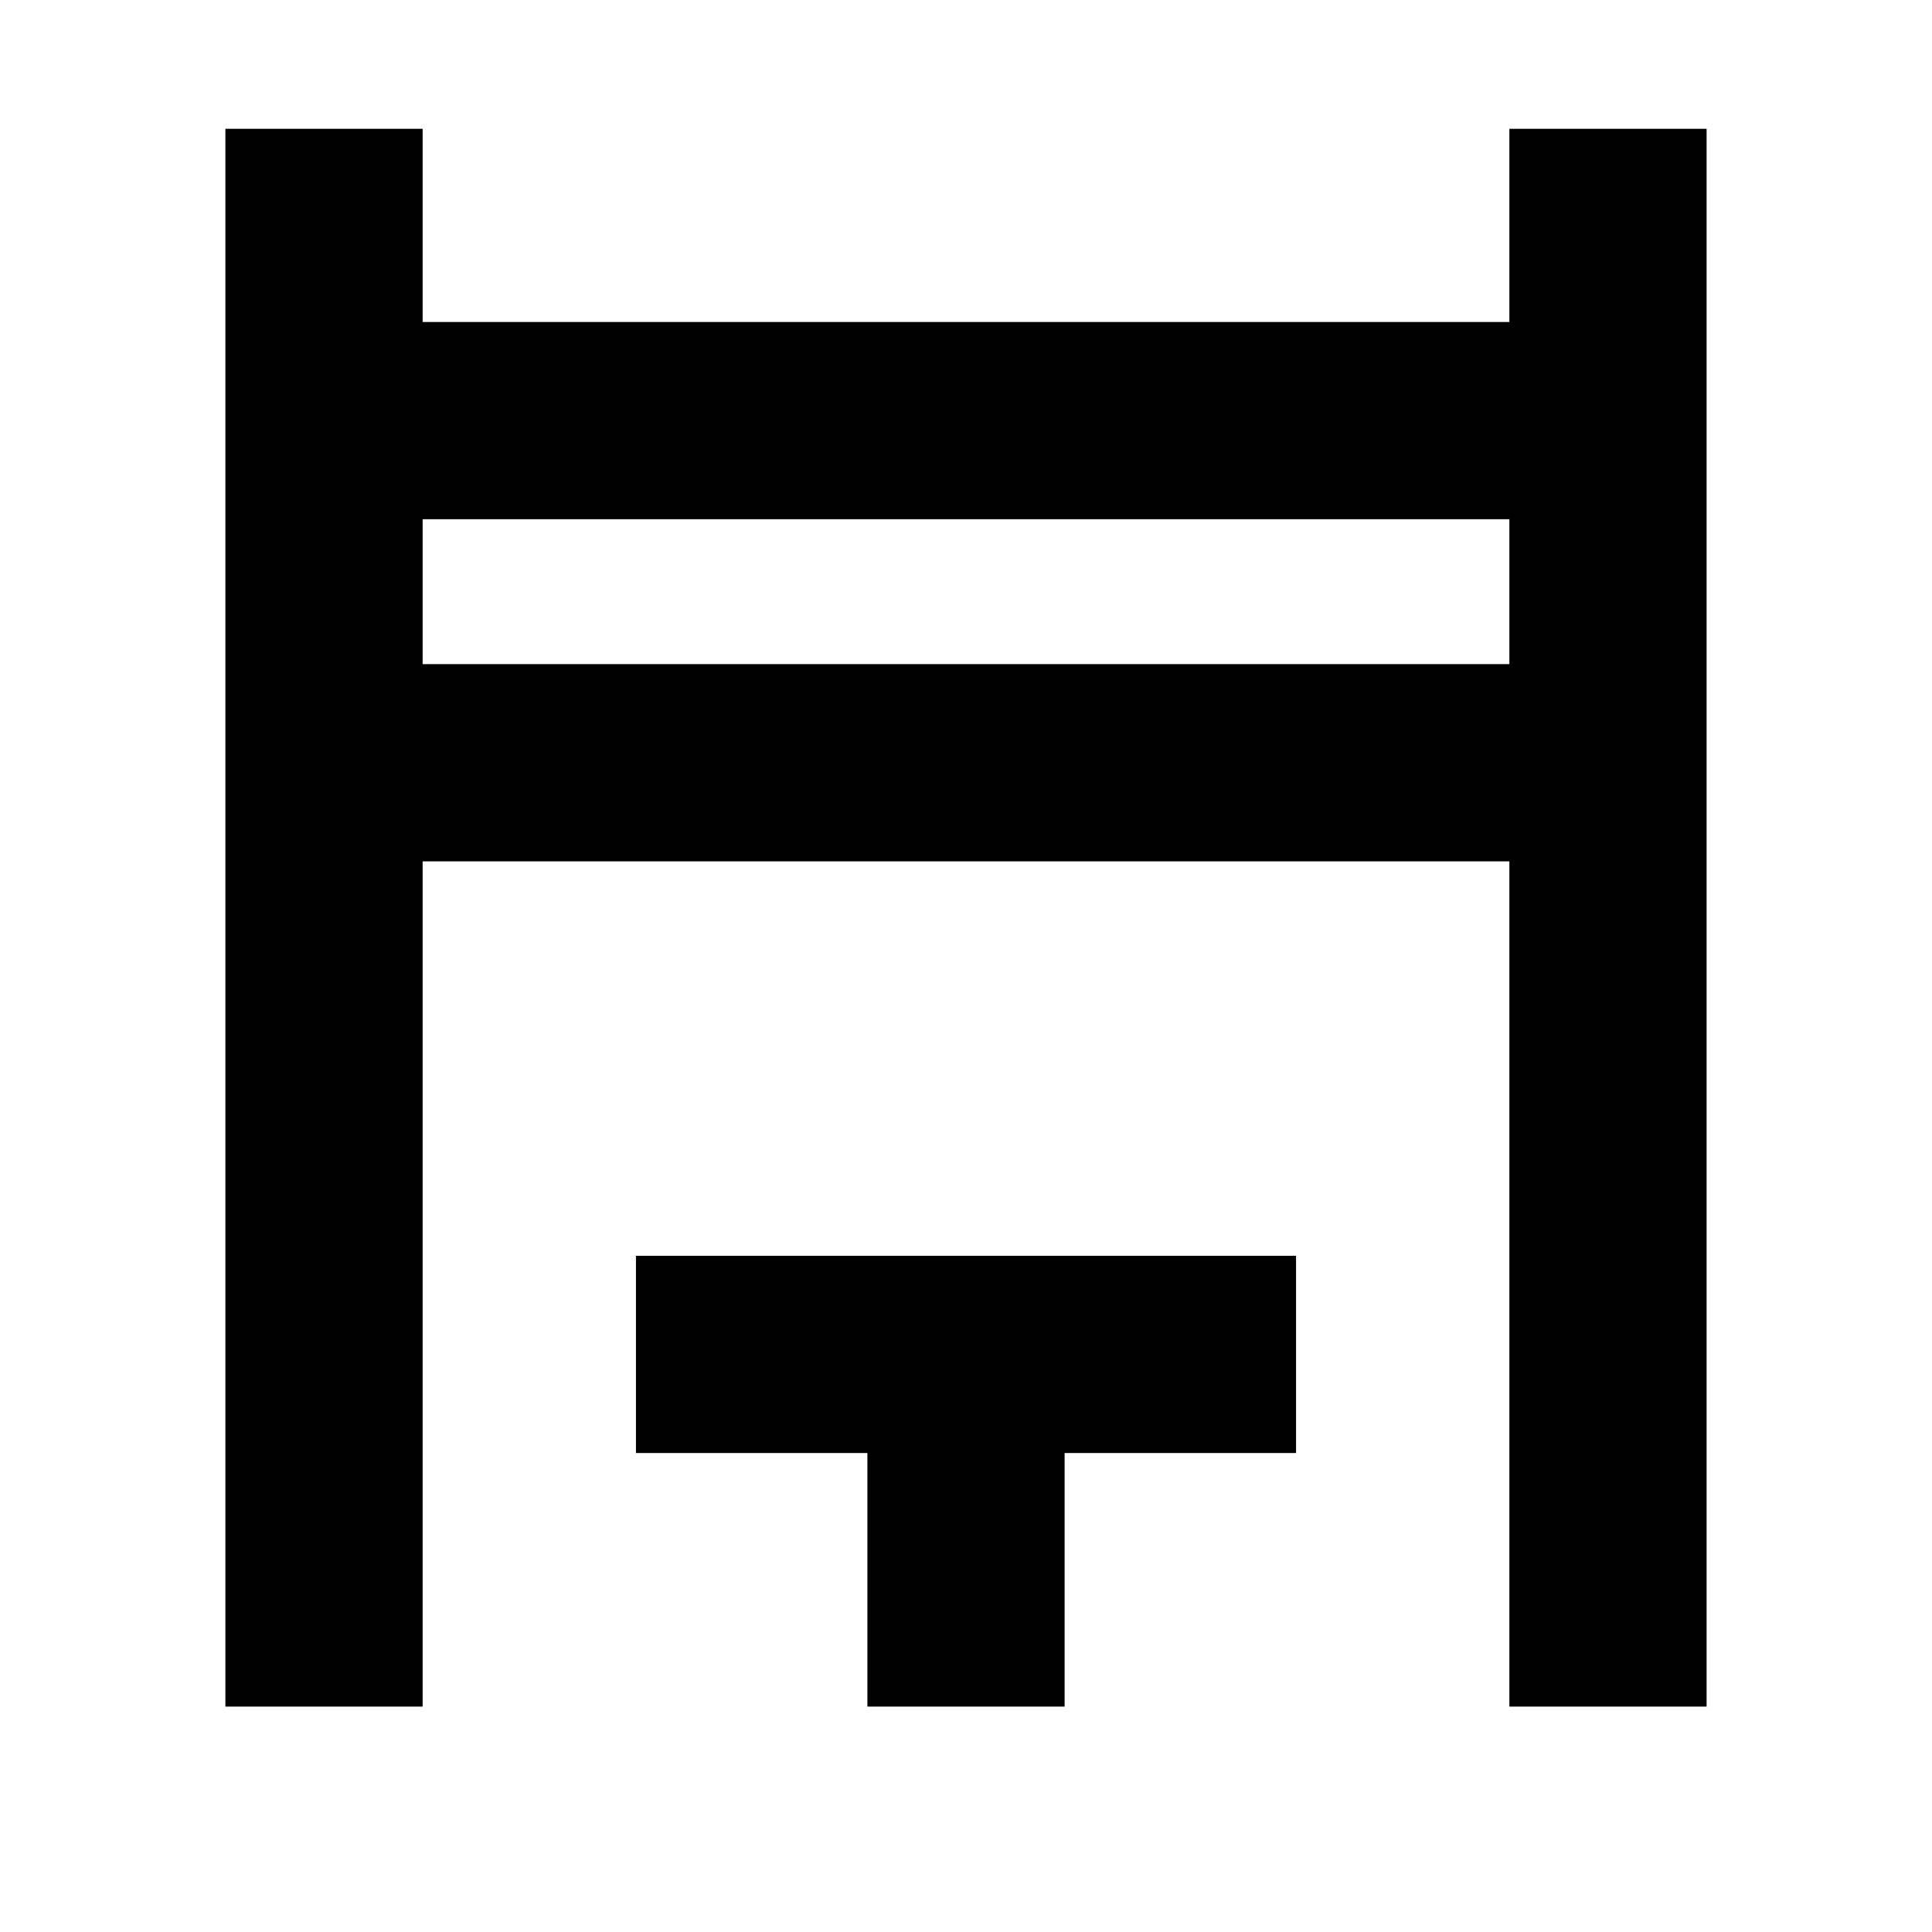 <svg xmlns="http://www.w3.org/2000/svg" height="20" viewBox="0 -960 960 960" width="20"><path d="M112-112v-784h98v96h540v-96h98v784h-98v-420H210v420h-98Zm98-518h540v-72H210v72Zm221 518v-126H316v-98h328v98H529v126h-98ZM210-630v-72 72Z"/></svg>